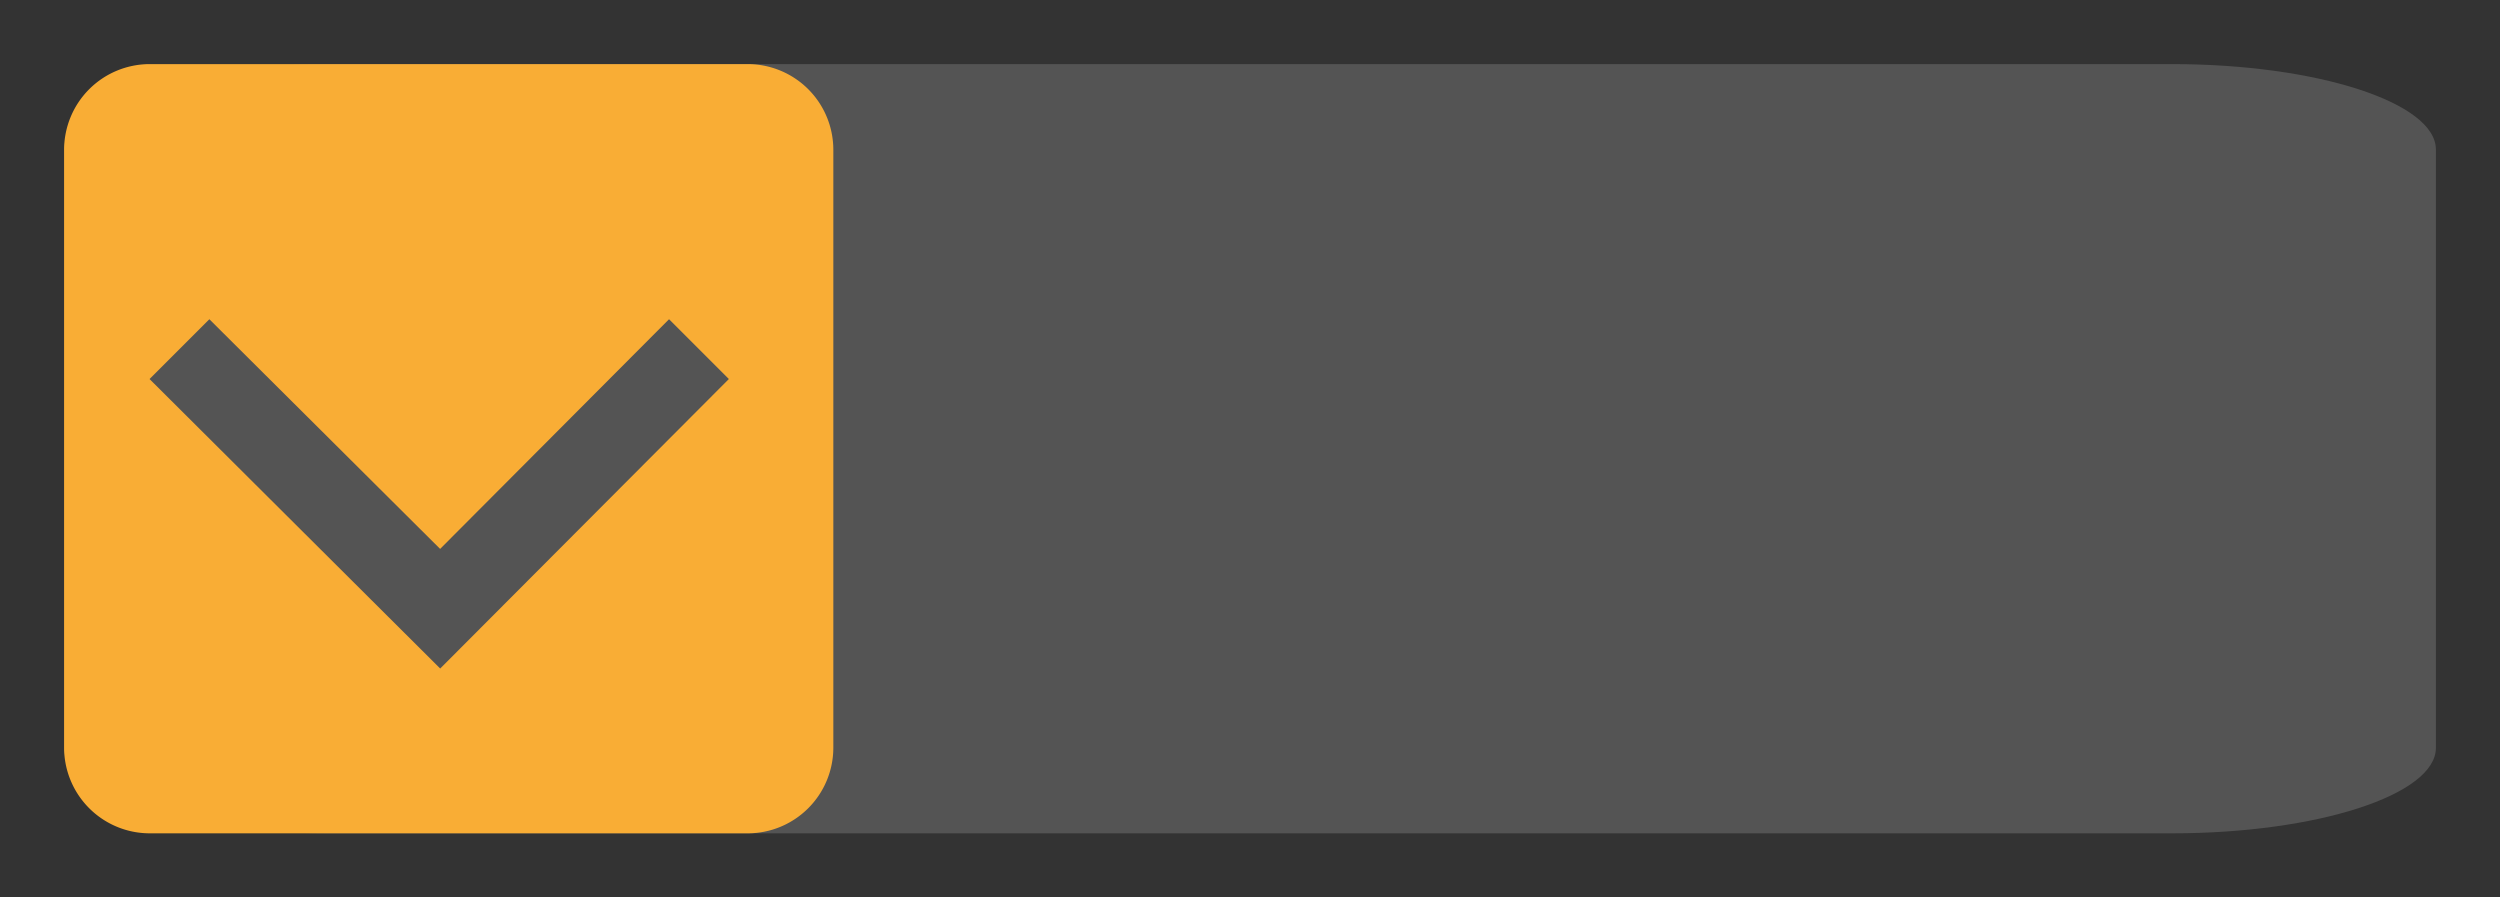 <svg xmlns="http://www.w3.org/2000/svg" xmlns:xlink="http://www.w3.org/1999/xlink" width="39" height="14" viewBox="0 0 39 14">
  <rect x="0" y="0" width="39" height="14" fill="#333333" stroke="none"/>
  <defs>
    <clipPath id="clip-symptoms_off">
      <rect width="39" height="14"/>
    </clipPath>
  </defs>
  <g id="symptoms_off" clip-path="url(#clip-symptoms_off)">
    <path id="Path_1526" data-name="Path 1526" d="M35.885,3H7.111C4.85,3,3,3.6,3,4.333v9.333C3,14.4,4.85,15,7.111,15H35.885C38.145,15,40,14.4,40,13.667V4.333C40,3.6,38.145,3,35.885,3Z" transform="translate(-2 -2)" fill="#fff" opacity="0.162"/>
    <path id="Path_1523" data-name="Path 1523" d="M13.667,3H4.333A1.337,1.337,0,0,0,3,4.333v9.333A1.337,1.337,0,0,0,4.333,15h9.333A1.337,1.337,0,0,0,15,13.667V4.333A1.337,1.337,0,0,0,13.667,3Zm-4.8,9.429L4.333,7.913l.933-.933,3.6,3.583,3.571-3.583.933.933Z" transform="translate(-2 -2)" fill="#f9ad35"/>
  </g>
</svg>
